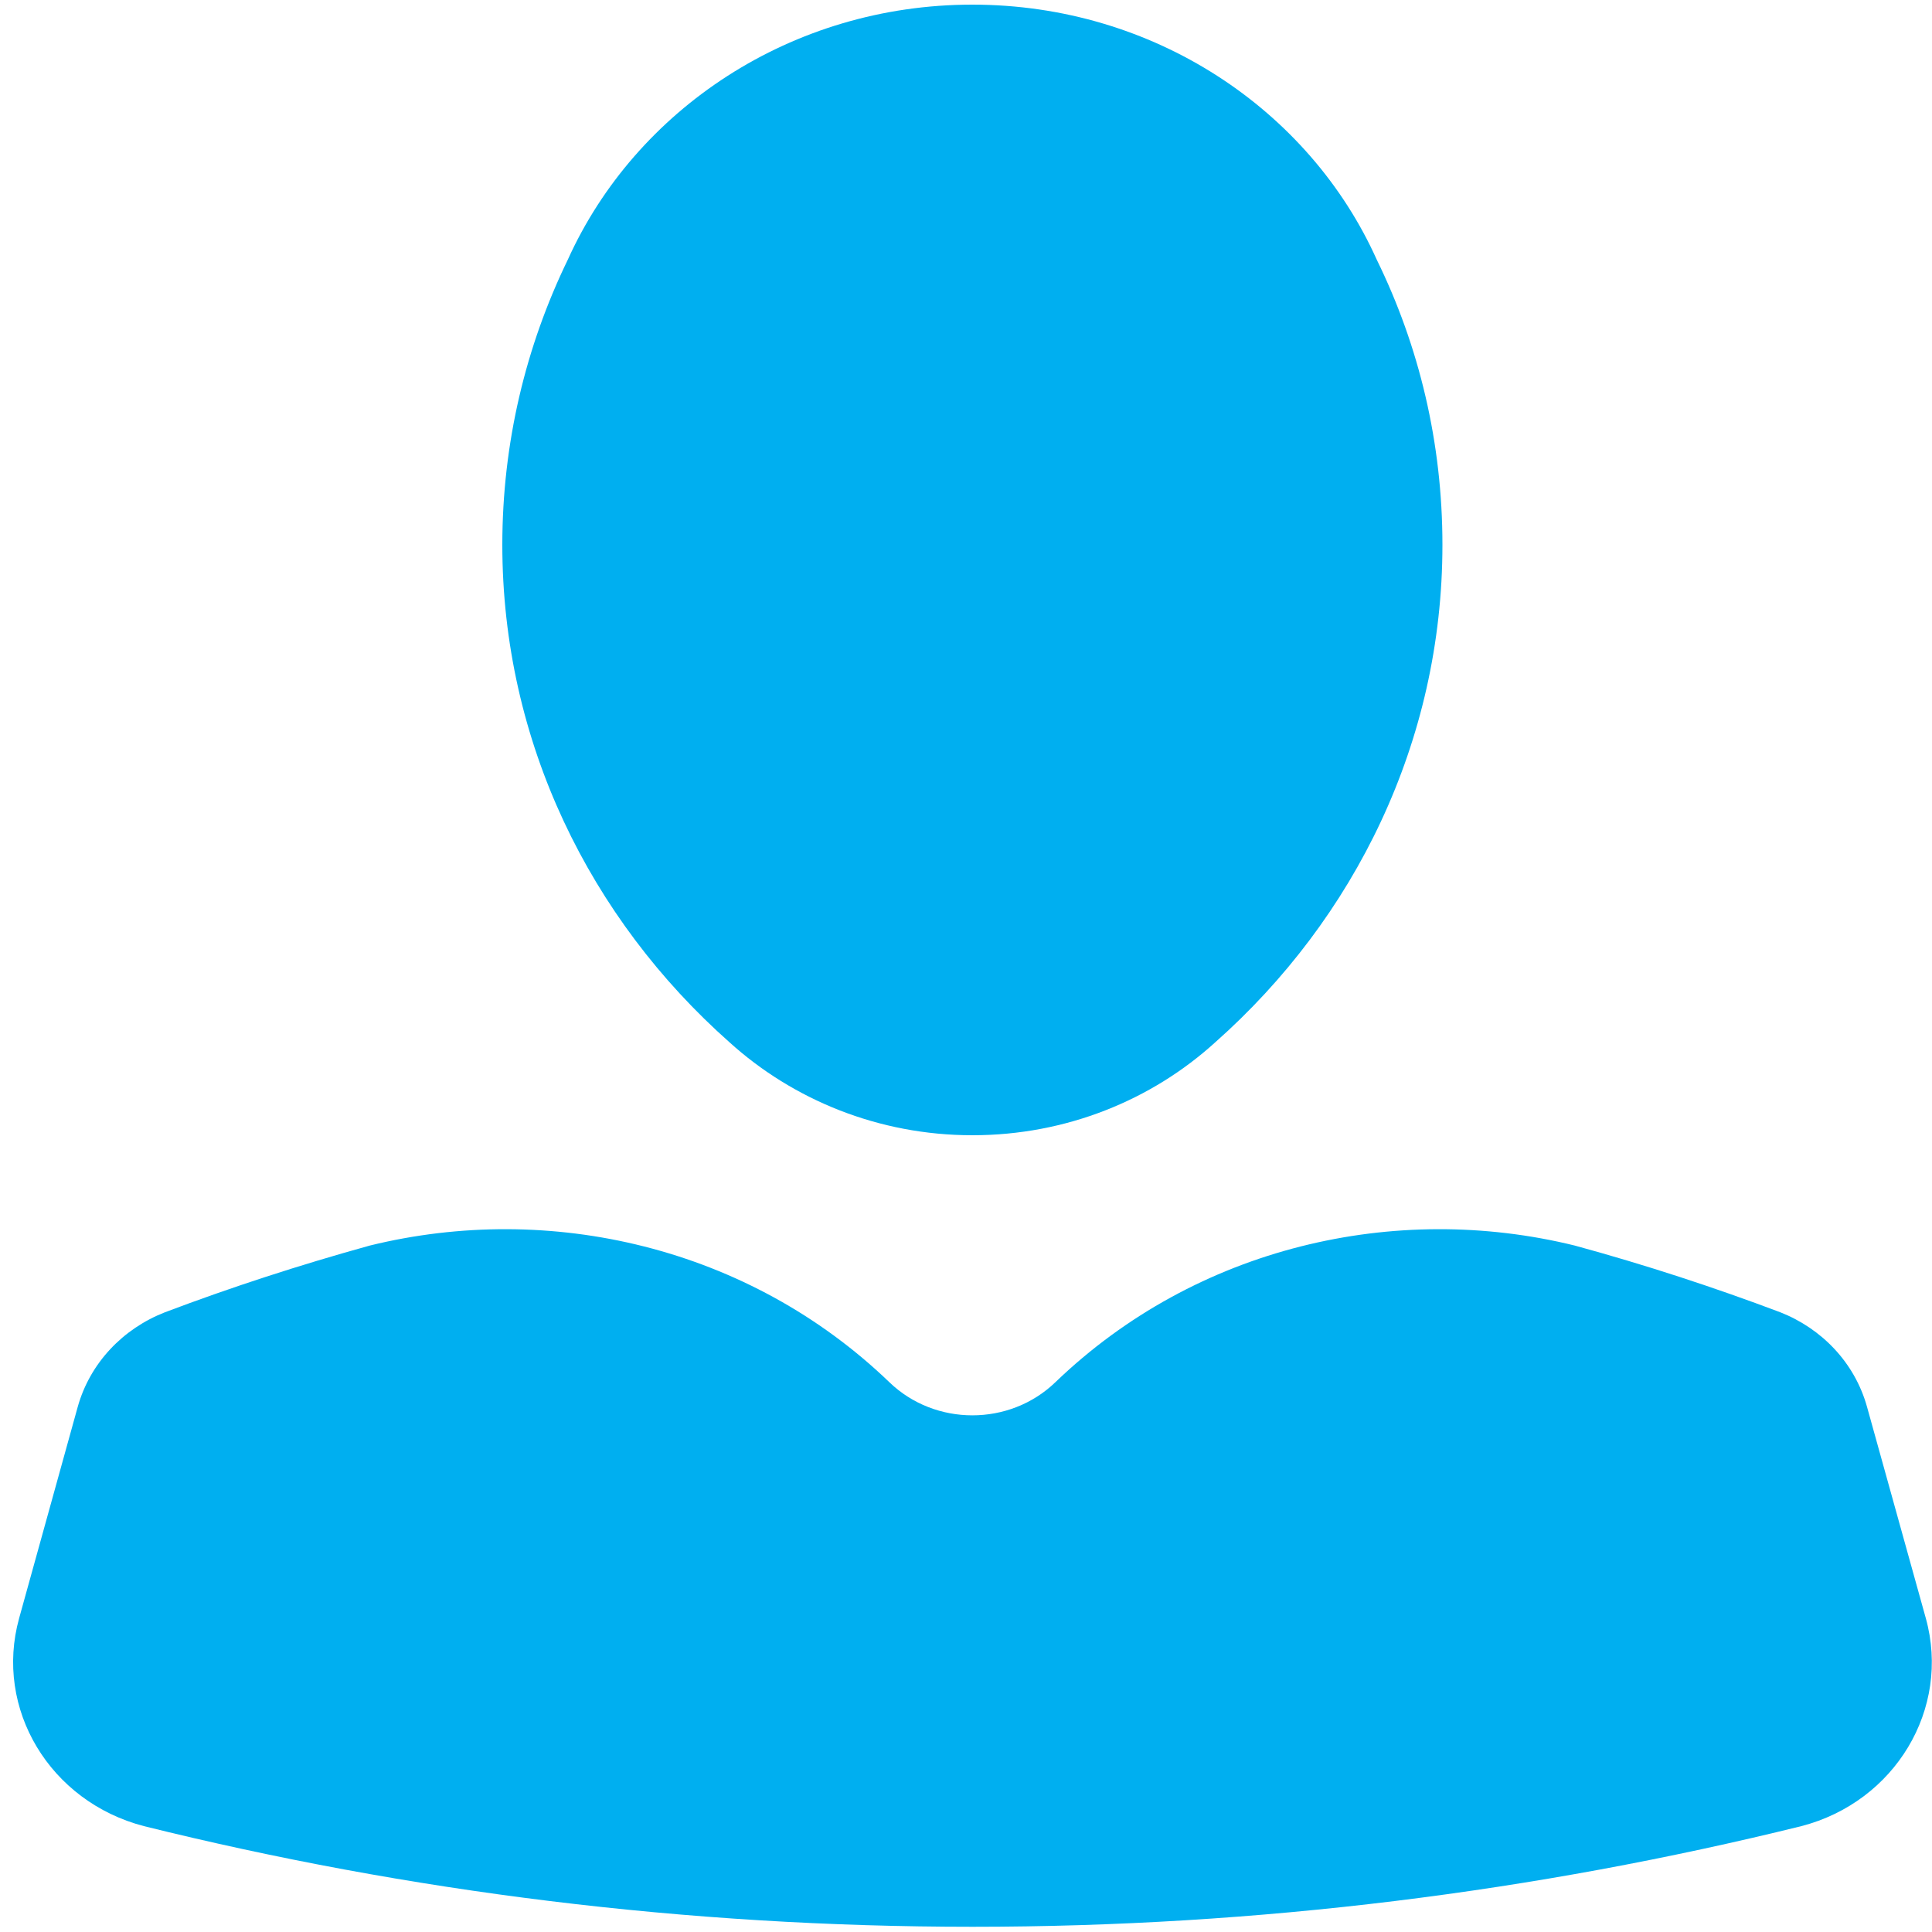<?xml version="1.0" encoding="utf-8"?>
<!-- Generator: Adobe Illustrator 16.0.0, SVG Export Plug-In . SVG Version: 6.00 Build 0)  -->
<!DOCTYPE svg PUBLIC "-//W3C//DTD SVG 1.1//EN" "http://www.w3.org/Graphics/SVG/1.1/DTD/svg11.dtd">
<svg version="1.1" id="Layer_1" xmlns="http://www.w3.org/2000/svg" xmlns:xlink="http://www.w3.org/1999/xlink" x="0px" y="0px"
	 width="10px" height="10px" viewBox="0 0 10 10" enable-background="new 0 0 10 10" xml:space="preserve">
<path fill="#00AFF0" d="M2.6,2.82c0-0.527,0.121-1.027,0.339-1.476c0.351-0.777,1.157-1.32,2.094-1.32
	c0.938,0,1.744,0.543,2.093,1.32c0.22,0.449,0.34,0.949,0.34,1.476c0,1.019-0.454,1.935-1.176,2.575
	C5.962,5.693,5.52,5.876,5.033,5.876c-0.487,0-0.93-0.185-1.257-0.481C3.054,4.755,2.6,3.839,2.6,2.82z M9.968,8.376L9.664,7.283
	C9.6,7.052,9.428,6.876,9.214,6.792c-0.345-0.13-0.7-0.246-1.063-0.345c-0.93-0.229-1.959,0.006-2.688,0.707
	c-0.237,0.229-0.623,0.229-0.86,0C3.874,6.453,2.845,6.218,1.914,6.447c-0.361,0.1-0.716,0.215-1.062,0.346
	c-0.214,0.084-0.386,0.26-0.45,0.49L0.099,8.376c-0.13,0.469,0.159,0.949,0.646,1.076c1.371,0.34,2.807,0.521,4.289,0.521
	c1.481,0,2.918-0.182,4.29-0.521C9.809,9.326,10.098,8.845,9.968,8.376z"/>
</svg>
